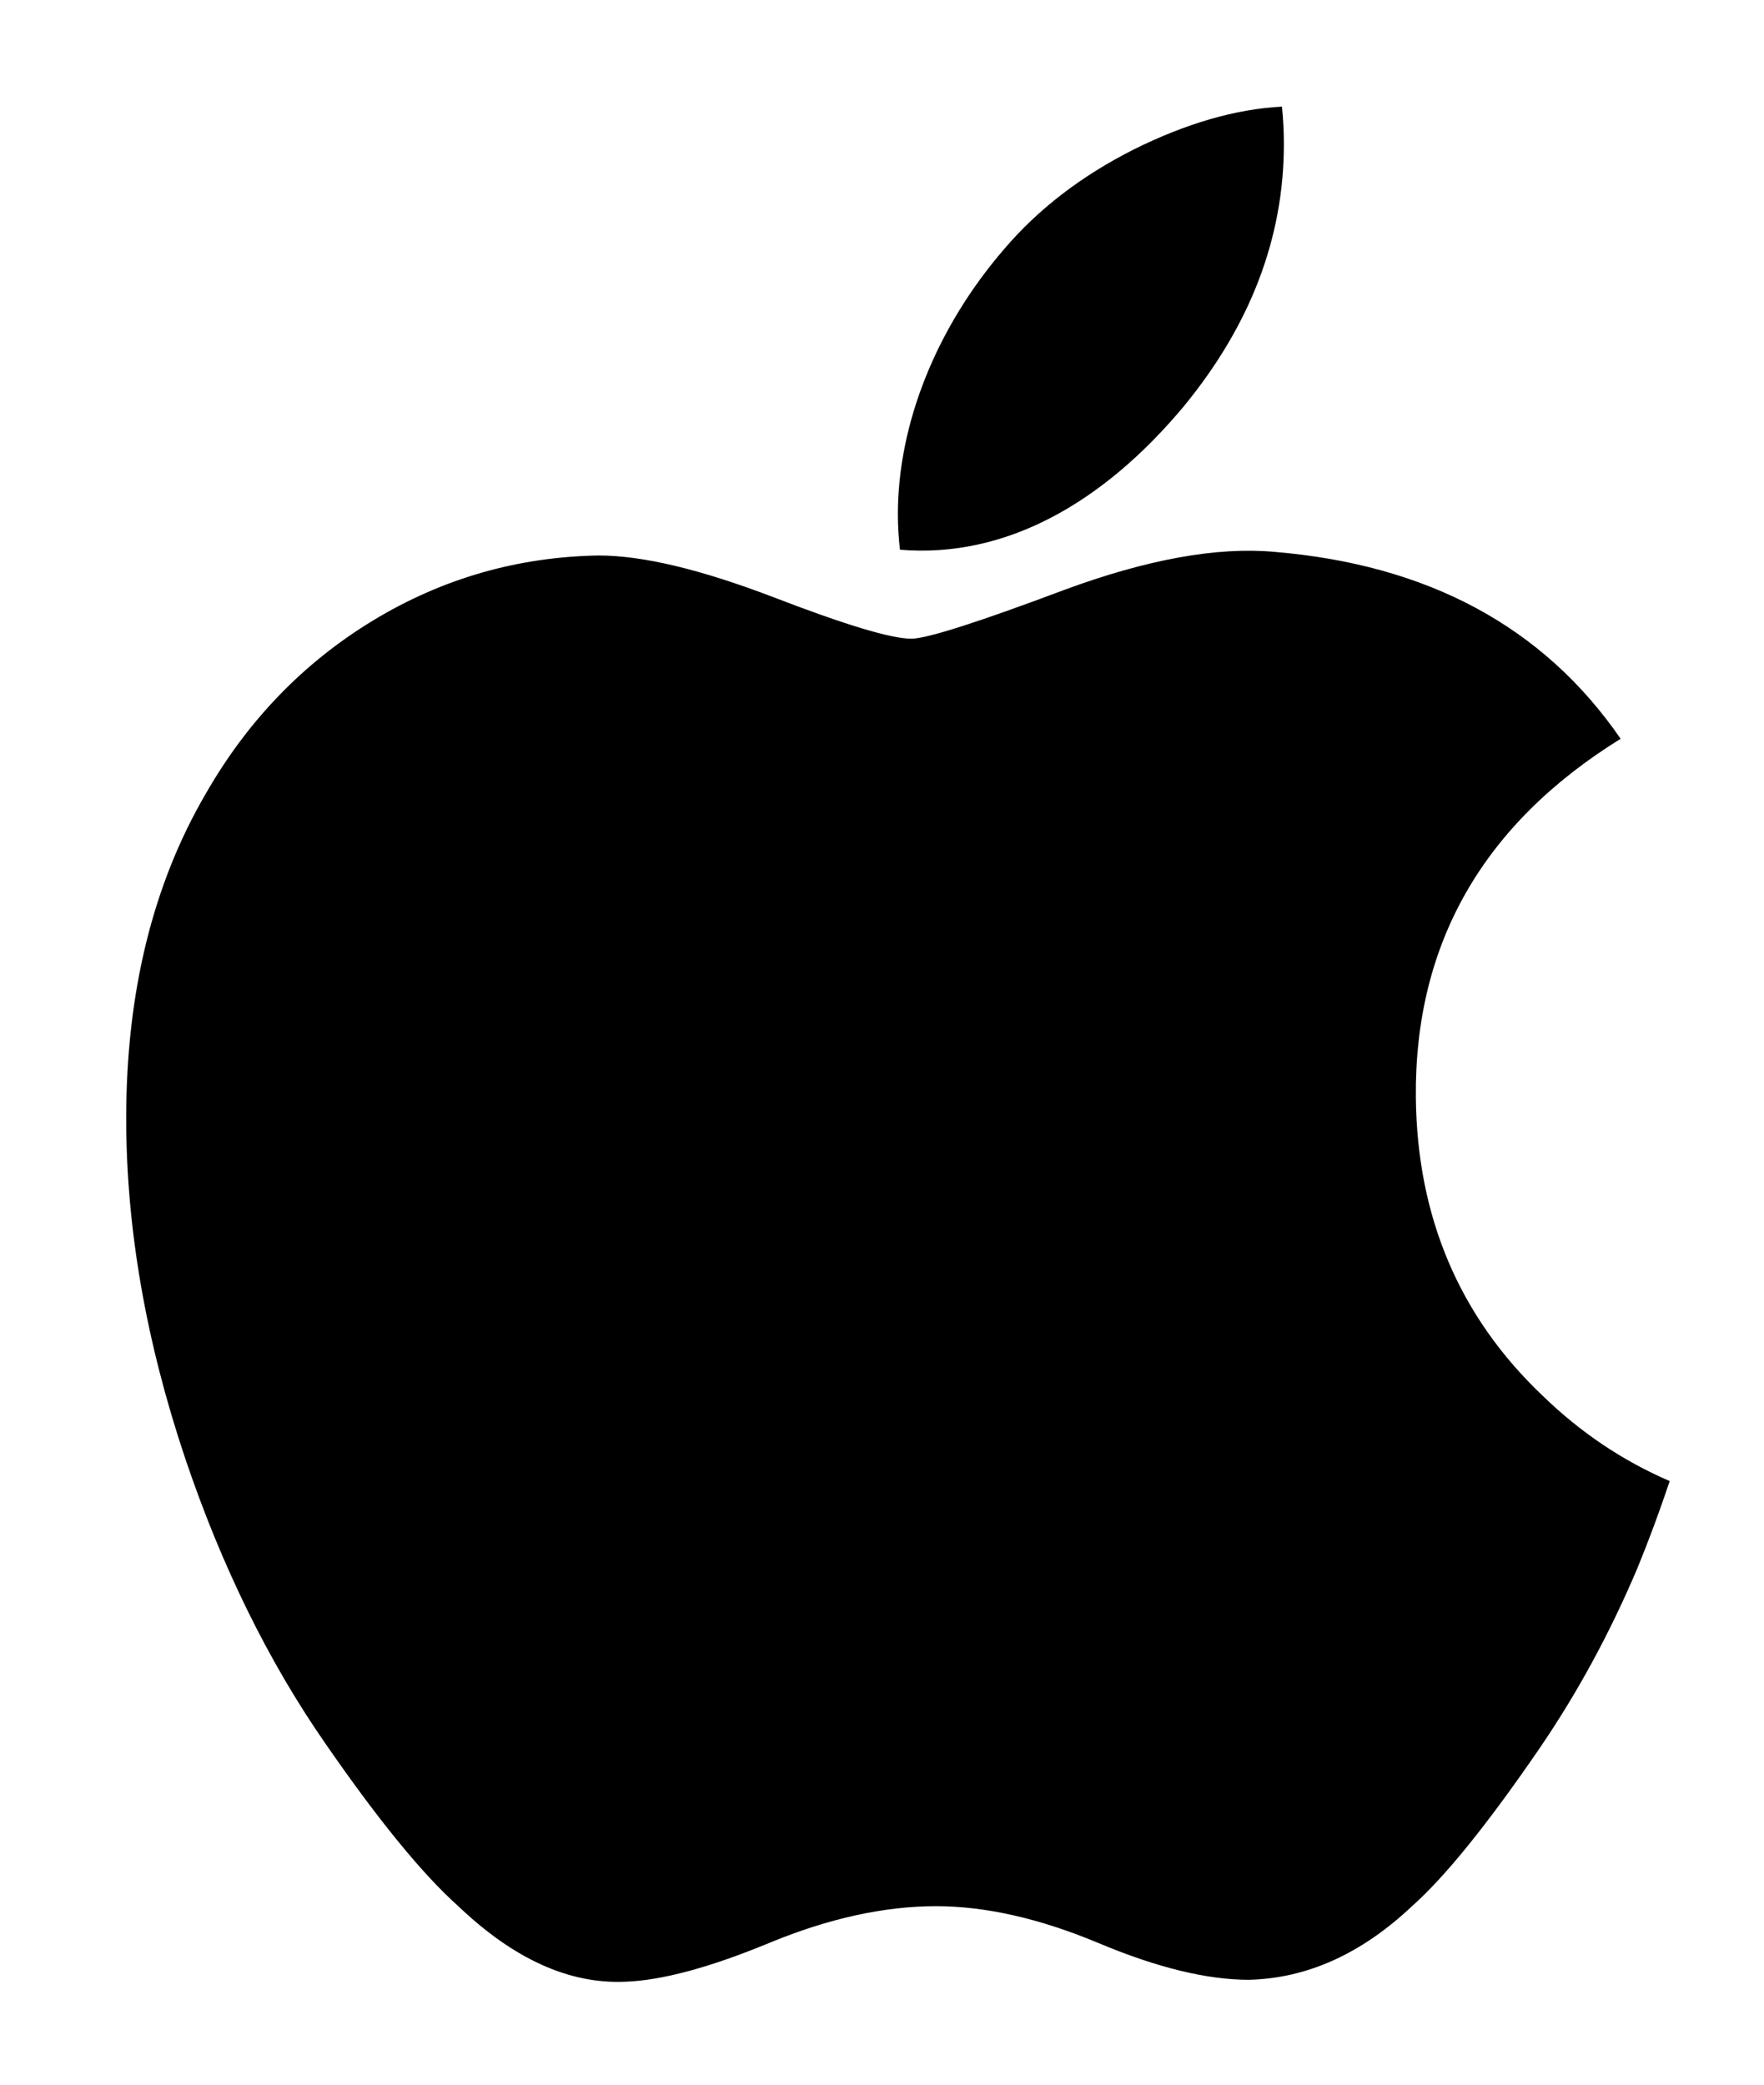  <svg width="11" height="13" viewBox="0 0 11 13" fill="none" xmlns="http://www.w3.org/2000/svg">
        <path d="M10.211 9.778C10.038 10.187 9.833 10.563 9.596 10.909C9.273 11.38 9.009 11.706 8.805 11.887C8.489 12.185 8.15 12.337 7.788 12.346C7.527 12.346 7.214 12.27 6.848 12.116C6.482 11.963 6.145 11.887 5.837 11.887C5.514 11.887 5.167 11.963 4.797 12.116C4.425 12.27 4.126 12.35 3.898 12.358C3.55 12.373 3.204 12.217 2.858 11.887C2.637 11.69 2.361 11.353 2.03 10.874C1.675 10.363 1.383 9.77 1.155 9.095C0.91 8.365 0.787 7.658 0.787 6.974C0.787 6.19 0.953 5.514 1.284 4.948C1.545 4.493 1.891 4.134 2.325 3.87C2.759 3.607 3.227 3.473 3.732 3.464C4.008 3.464 4.37 3.551 4.82 3.723C5.269 3.896 5.557 3.983 5.683 3.983C5.778 3.983 6.098 3.881 6.641 3.677C7.154 3.488 7.587 3.41 7.942 3.441C8.903 3.52 9.625 3.908 10.106 4.607C9.246 5.14 8.82 5.887 8.829 6.845C8.837 7.591 9.101 8.212 9.621 8.705C9.857 8.934 10.12 9.11 10.412 9.236C10.349 9.424 10.282 9.605 10.211 9.778ZM8.006 0.899C8.006 1.483 7.797 2.029 7.381 2.535C6.879 3.136 6.271 3.483 5.612 3.428C5.604 3.358 5.599 3.284 5.599 3.207C5.599 2.645 5.838 2.044 6.262 1.553C6.474 1.304 6.743 1.097 7.07 0.932C7.396 0.77 7.704 0.68 7.994 0.665C8.002 0.743 8.006 0.821 8.006 0.899V0.899Z" fill="black" />
    </svg>